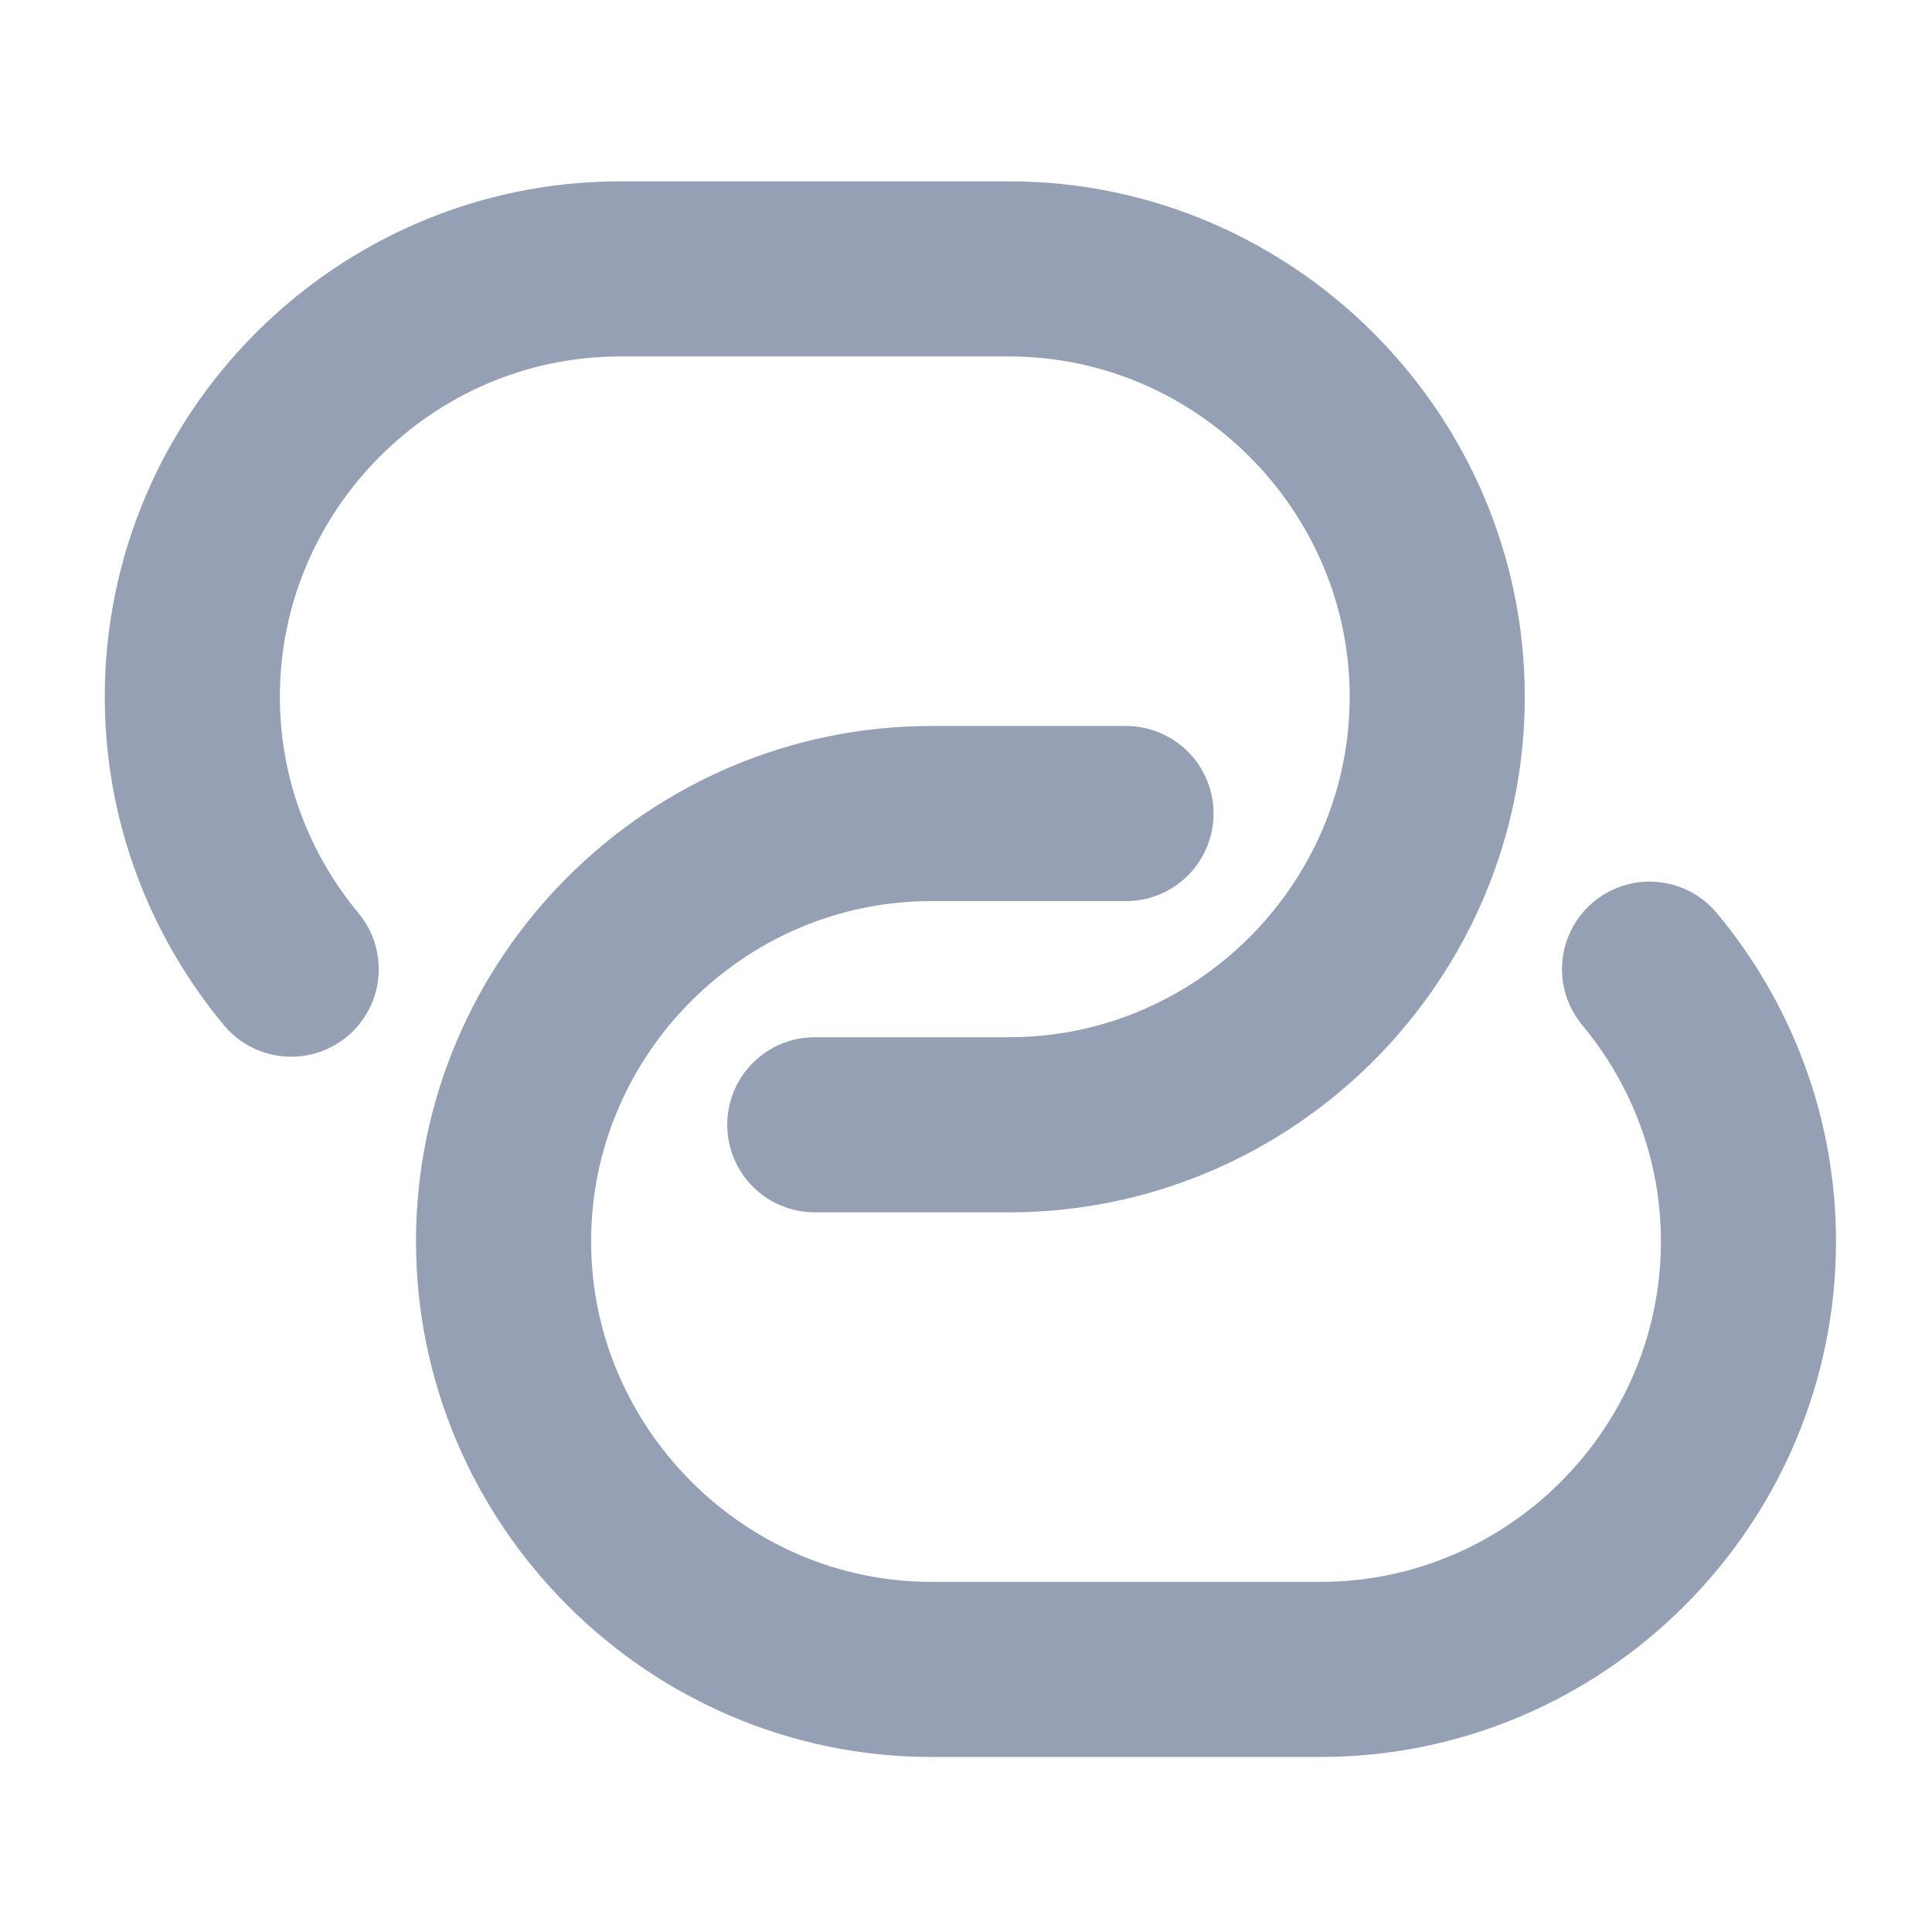 <svg width="11" height="11" viewBox="0 0 11 11" fill="none" xmlns="http://www.w3.org/2000/svg">
    <path d="M1.658 5.518C1.308 5.097 1.095 4.556 1.095 3.967C1.095 2.629 2.189 1.531 3.531 1.531H5.746C7.084 1.531 8.183 2.629 8.183 3.967C8.183 5.305 7.089 6.404 5.746 6.404H4.639" stroke="#96A0B5" stroke-width="0.997" stroke-linecap="round" stroke-linejoin="round"/>
    <path d="M9.392 5.518C9.742 5.938 9.955 6.479 9.955 7.068C9.955 8.406 8.861 9.505 7.518 9.505H5.303C3.966 9.505 2.867 8.406 2.867 7.068C2.867 5.73 3.961 4.632 5.303 4.632H6.411" stroke="#96A0B5" stroke-width="0.997" stroke-linecap="round" stroke-linejoin="round"/>
</svg>
